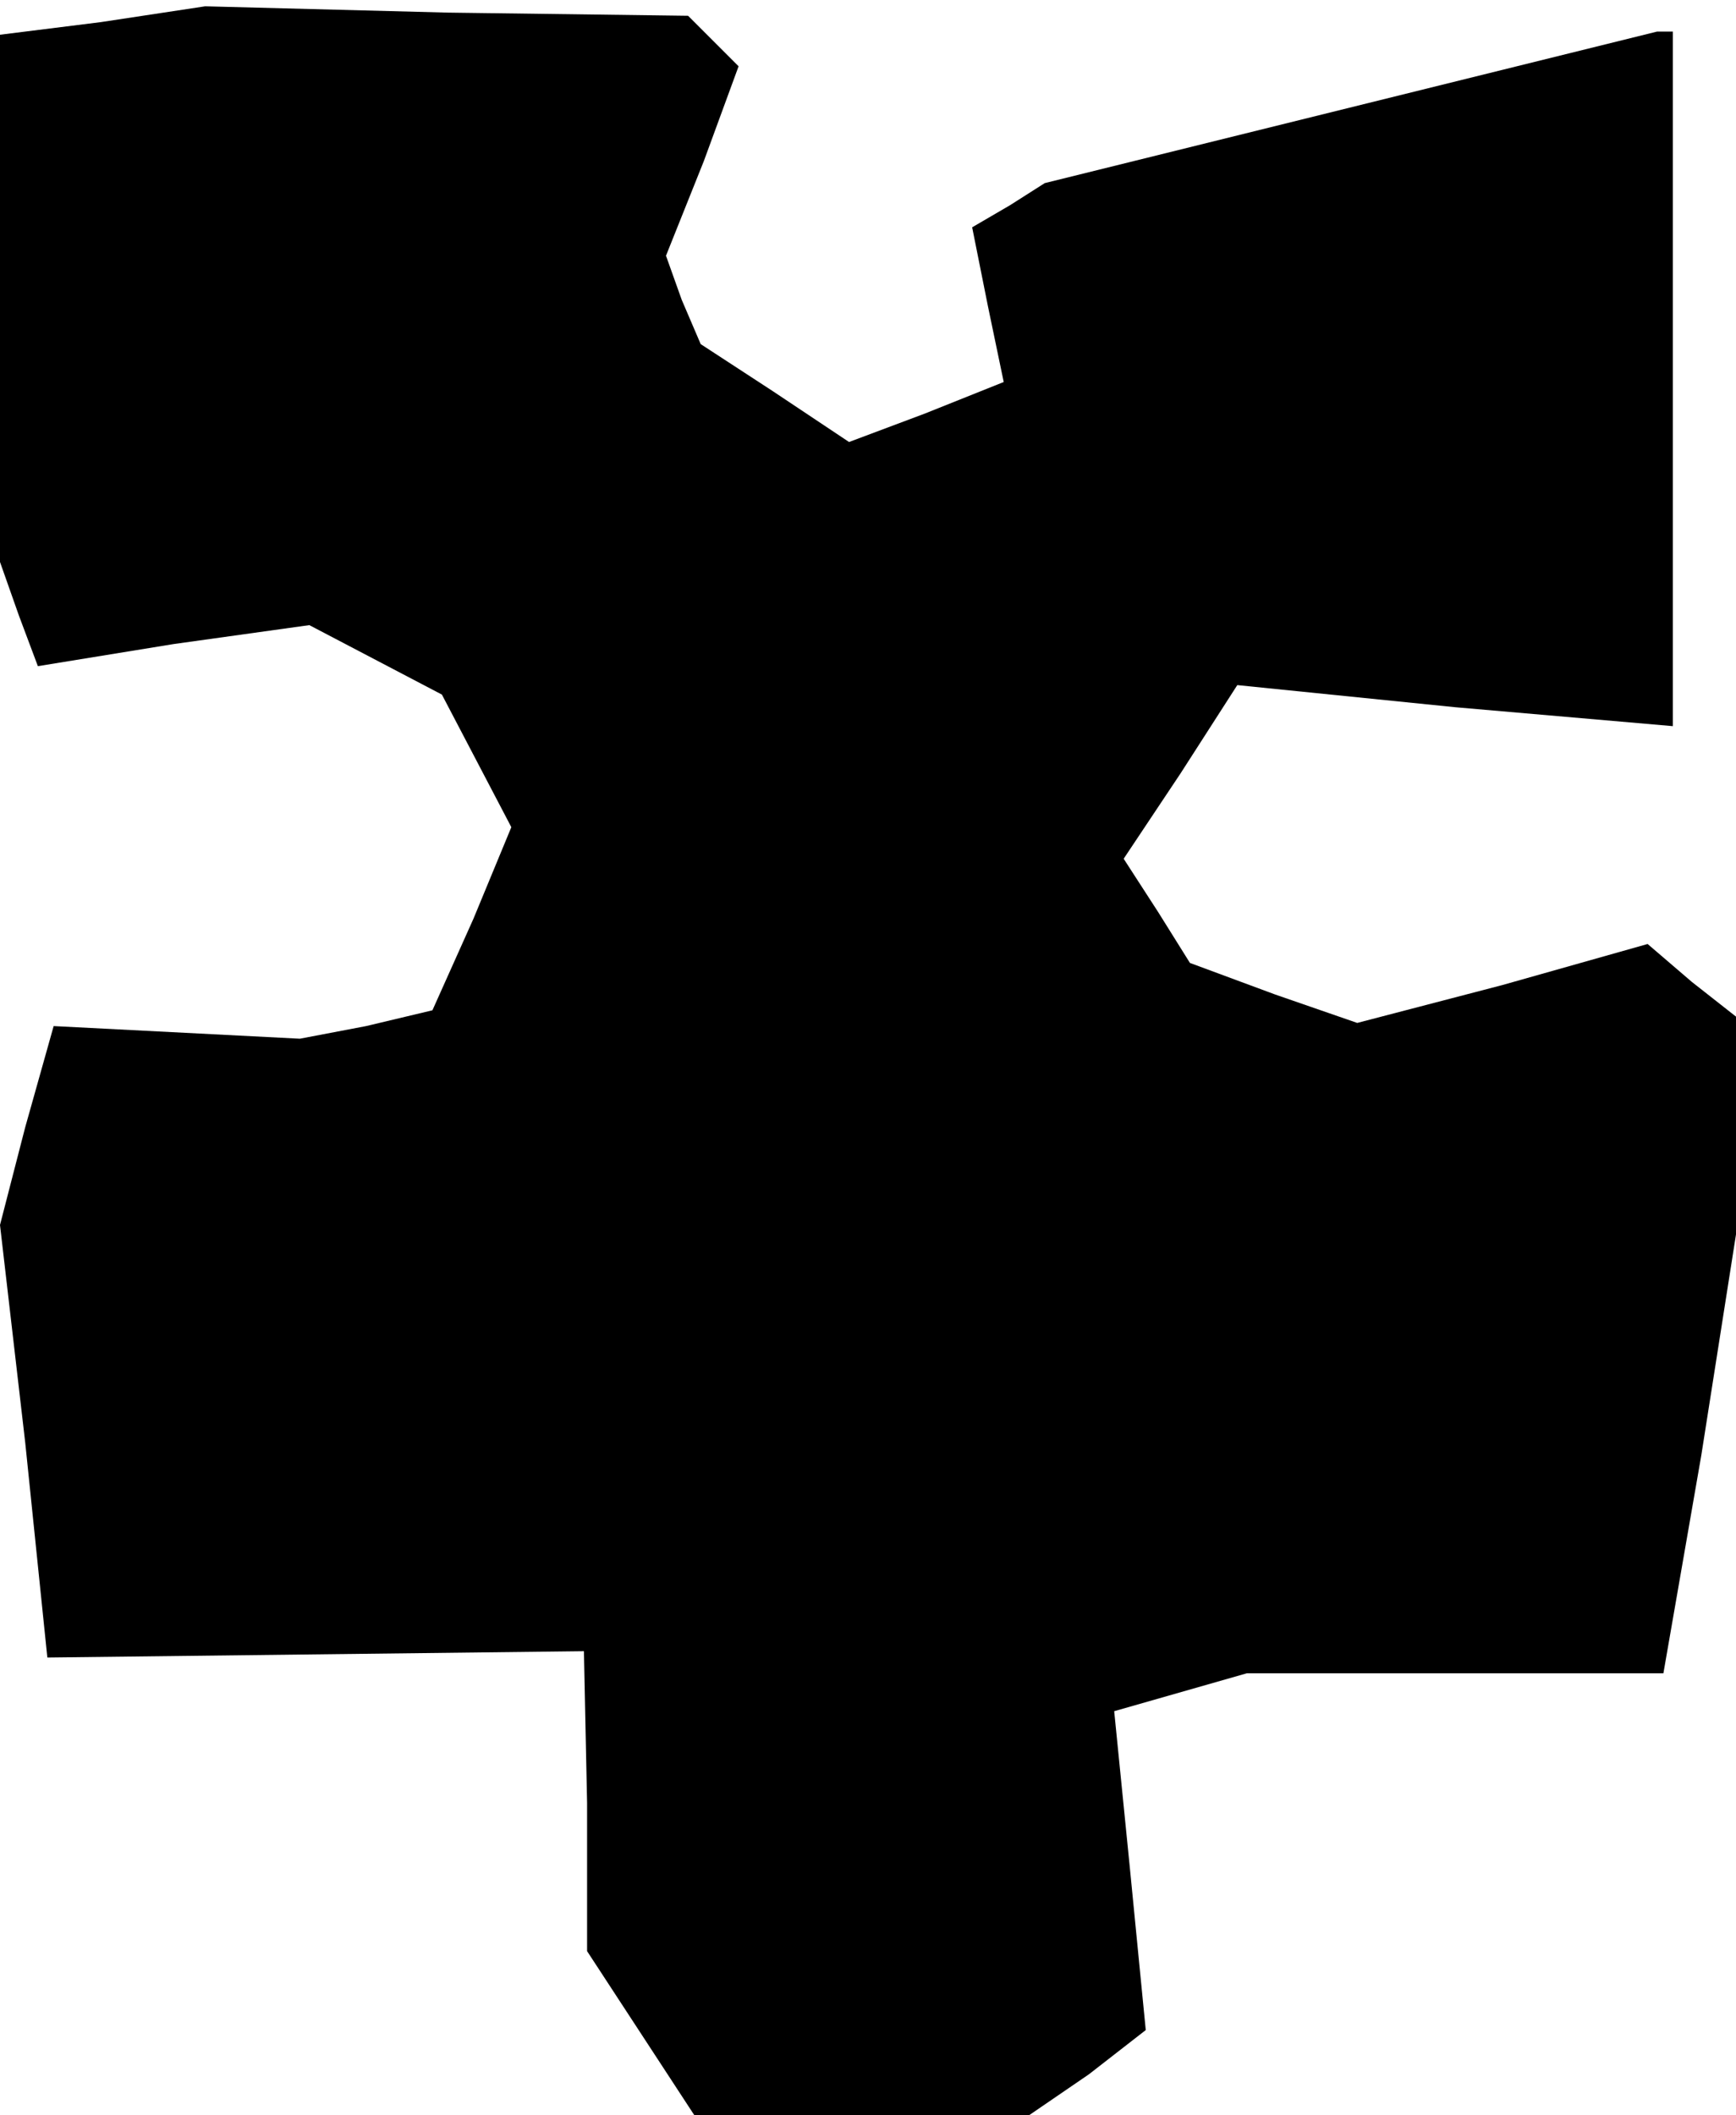 <?xml version="1.0" standalone="no"?>
<!DOCTYPE svg PUBLIC "-//W3C//DTD SVG 20010904//EN"
 "http://www.w3.org/TR/2001/REC-SVG-20010904/DTD/svg10.dtd">
<svg version="1.0" xmlns="http://www.w3.org/2000/svg"
 width="55pt" height="67pt" viewBox="0 0 55 67"
 preserveAspectRatio="xMidYMid meet">
<g transform="translate(0,67) scale(0.1,-0.1)"
fill="#000000" stroke="none">
<path d="M32 663 l-32 -4 0 -84 0 -83 6 -17 6 -16 43 7 43 6 21 -11 21 -11 11
-21 11 -21 -12 -29 -13 -29 -21 -5 -21 -4 -39 2 -39 2 -9 -32 -8 -31 8 -69 7
-68 85 1 85 1 1 -48 0 -47 17 -26 17 -26 53 0 53 0 19 13 18 14 -5 51 -5 50
21 6 21 6 66 0 66 0 12 69 11 70 0 34 0 35 -14 11 -14 12 -46 -13 -46 -12 -26
9 -27 10 -10 16 -11 17 18 27 18 28 69 -7 69 -6 0 110 0 110 -3 0 -2 0 -97
-24 -97 -24 -11 -7 -12 -7 5 -25 5 -24 -25 -10 -24 -9 -24 16 -23 15 -6 14 -5
14 12 30 11 30 -8 8 -8 8 -76 1 -77 2 -33 -5z"/>
</g>
</svg>
